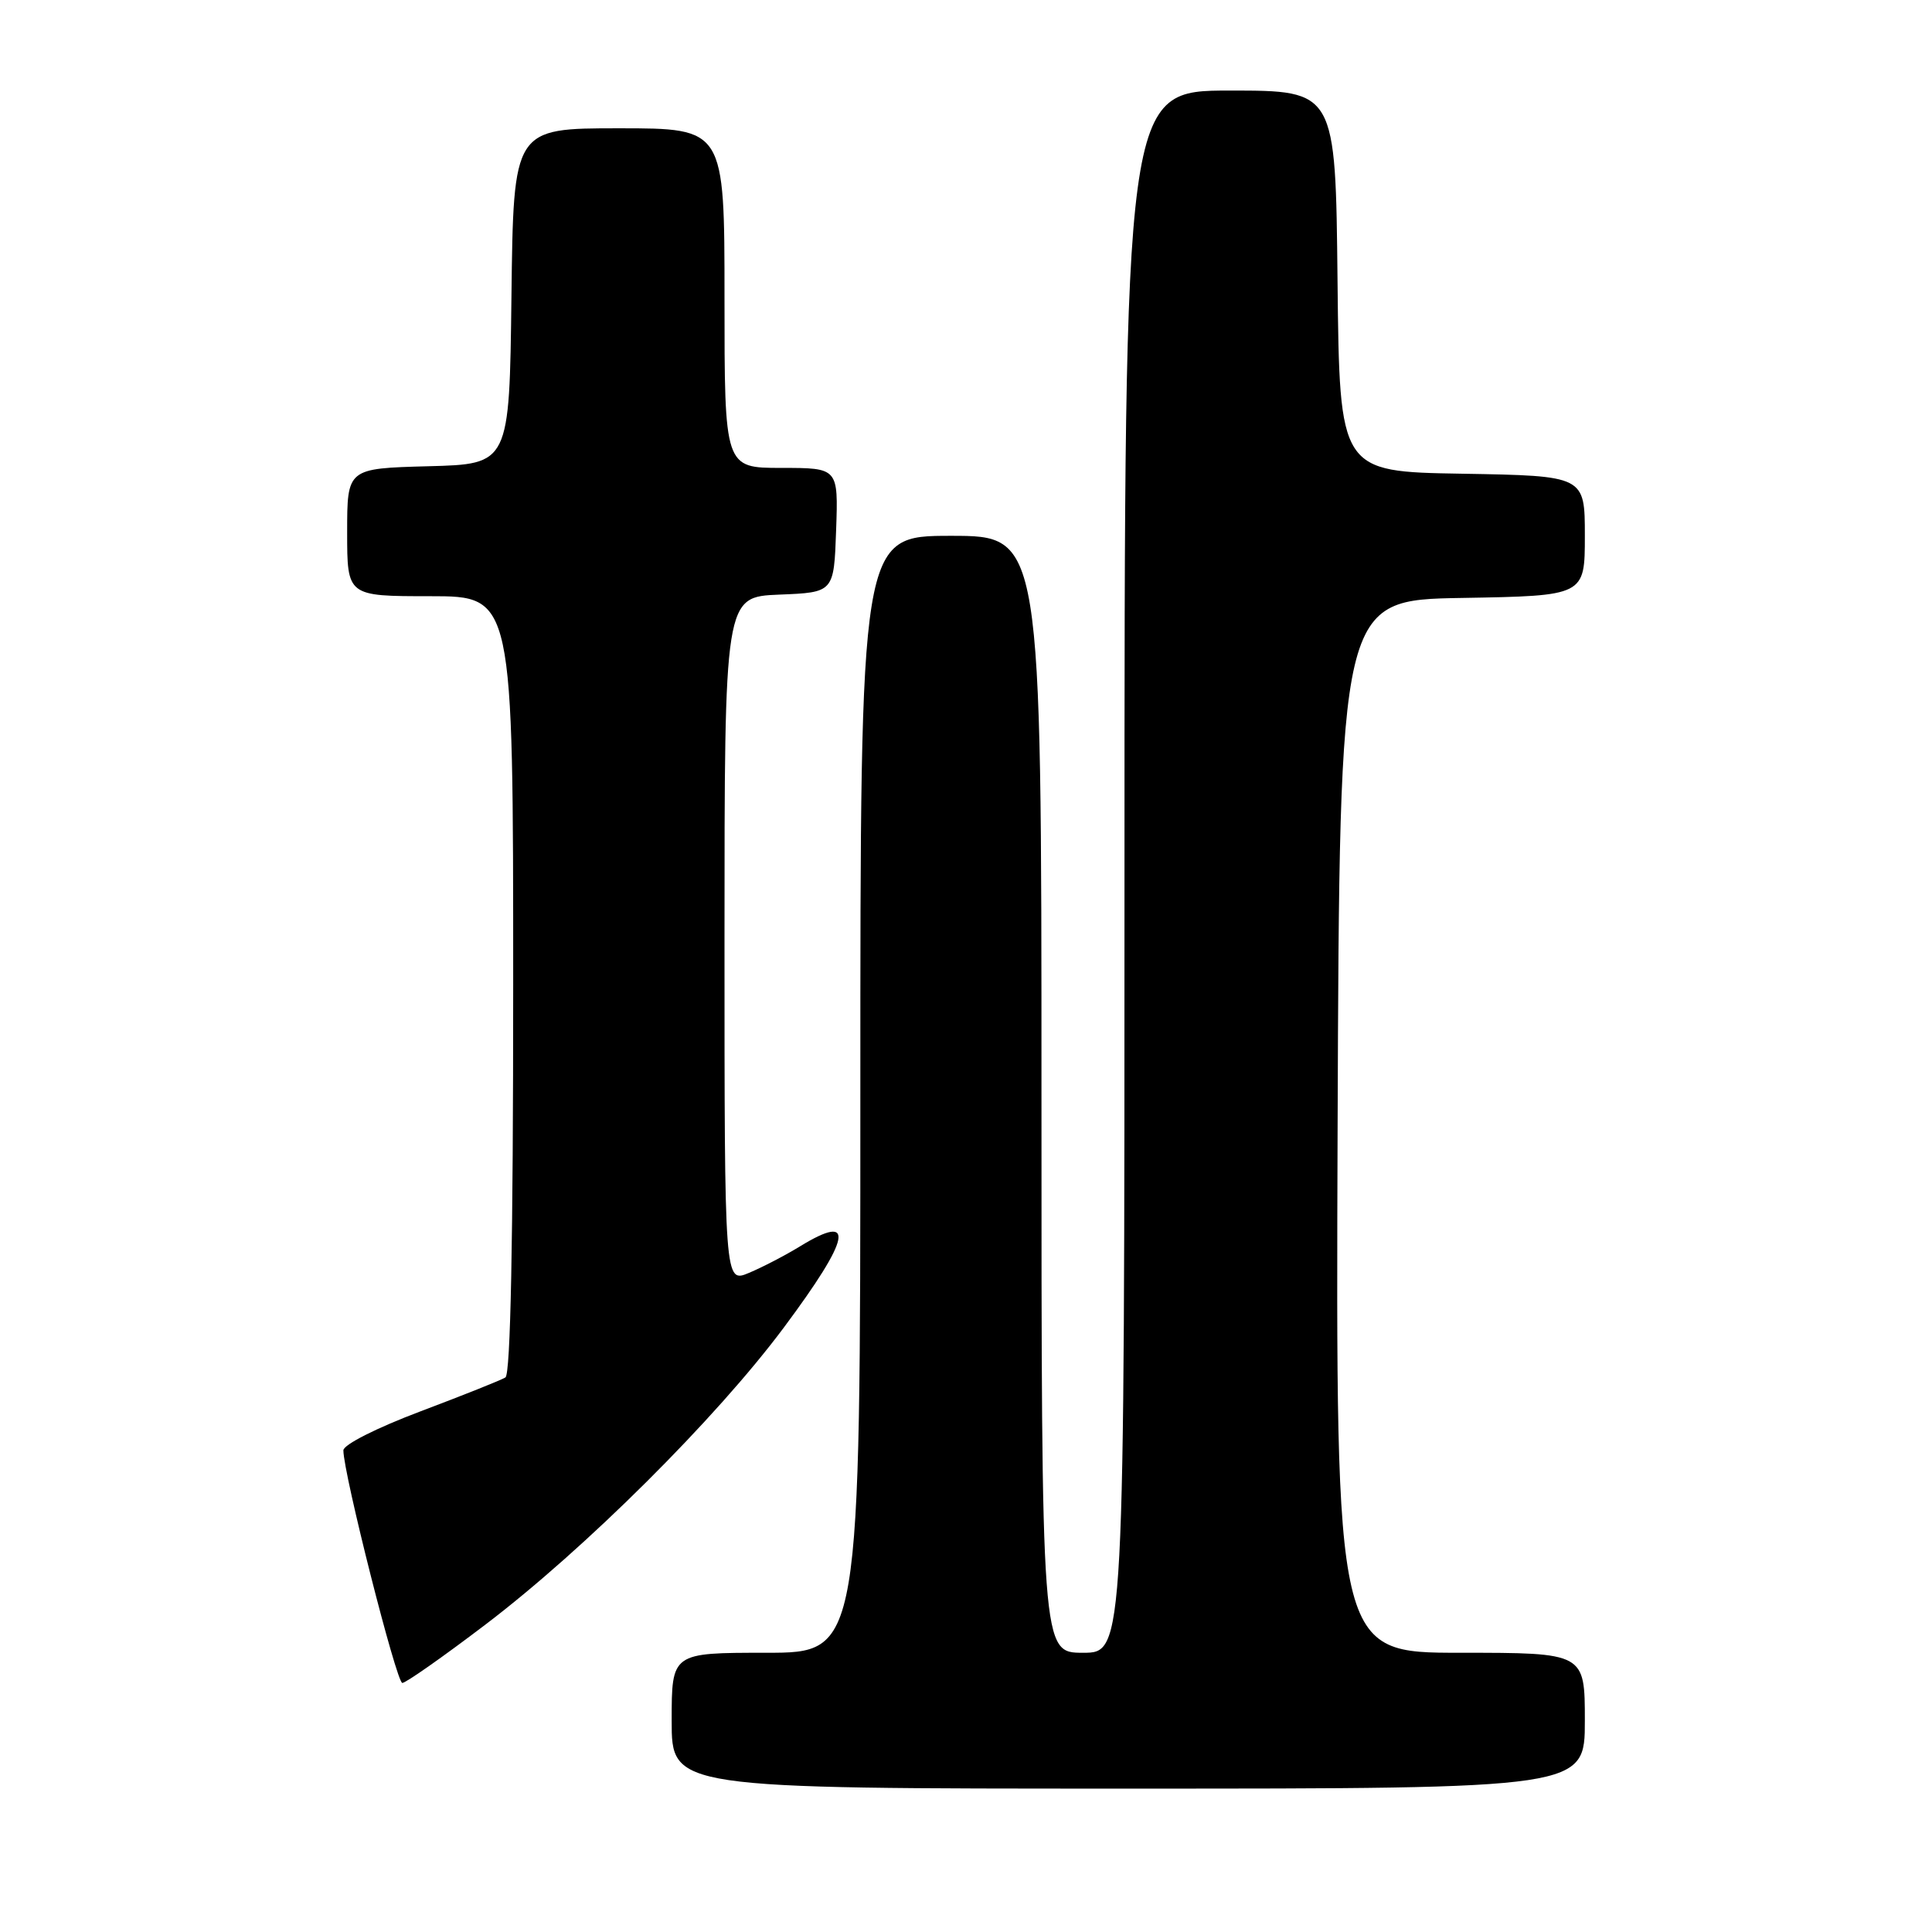 <?xml version="1.0" encoding="UTF-8" standalone="no"?>
<!DOCTYPE svg PUBLIC "-//W3C//DTD SVG 1.1//EN" "http://www.w3.org/Graphics/SVG/1.1/DTD/svg11.dtd" >
<svg xmlns="http://www.w3.org/2000/svg" xmlns:xlink="http://www.w3.org/1999/xlink" version="1.1" viewBox="0 0 256 256">
 <g >
 <path fill="currentColor"
d=" M 210.00 228.00 C 210.00 219.00 210.00 219.00 193.49 219.00 C 176.99 219.00 176.99 219.00 177.24 149.25 C 177.50 79.50 177.50 79.50 193.75 79.23 C 210.00 78.95 210.00 78.95 210.00 71.00 C 210.00 63.05 210.00 63.05 193.75 62.77 C 177.50 62.50 177.50 62.50 177.23 37.25 C 176.97 12.00 176.97 12.00 162.98 12.00 C 149.00 12.00 149.00 12.00 149.00 115.50 C 149.00 219.00 149.00 219.00 143.50 219.00 C 138.00 219.00 138.00 219.00 138.00 145.00 C 138.00 71.00 138.00 71.00 126.00 71.00 C 114.00 71.00 114.00 71.00 114.00 145.00 C 114.00 219.00 114.00 219.00 101.50 219.00 C 89.00 219.00 89.00 219.00 89.00 228.00 C 89.00 237.00 89.00 237.00 149.50 237.00 C 210.00 237.00 210.00 237.00 210.00 228.00 Z  M 64.33 215.26 C 77.56 205.20 94.87 187.97 103.86 175.91 C 112.77 163.95 113.44 160.60 106.00 165.15 C 104.08 166.33 101.04 167.91 99.25 168.66 C 96.00 170.03 96.00 170.03 96.00 124.56 C 96.00 79.09 96.00 79.09 103.25 78.79 C 110.50 78.50 110.50 78.50 110.79 70.25 C 111.08 62.00 111.08 62.00 103.54 62.00 C 96.00 62.00 96.00 62.00 96.00 39.50 C 96.00 17.00 96.00 17.00 82.02 17.00 C 68.04 17.00 68.04 17.00 67.77 39.25 C 67.50 61.50 67.50 61.50 56.75 61.78 C 46.00 62.07 46.00 62.07 46.00 70.53 C 46.00 79.00 46.00 79.00 57.00 79.00 C 68.00 79.00 68.00 79.00 68.00 130.44 C 68.00 164.60 67.65 182.10 66.97 182.52 C 66.41 182.87 61.34 184.89 55.72 187.01 C 49.89 189.21 45.50 191.43 45.50 192.18 C 45.50 195.23 52.54 223.00 53.31 223.00 C 53.77 223.00 58.73 219.52 64.33 215.26 Z "/>
</g>
</svg>